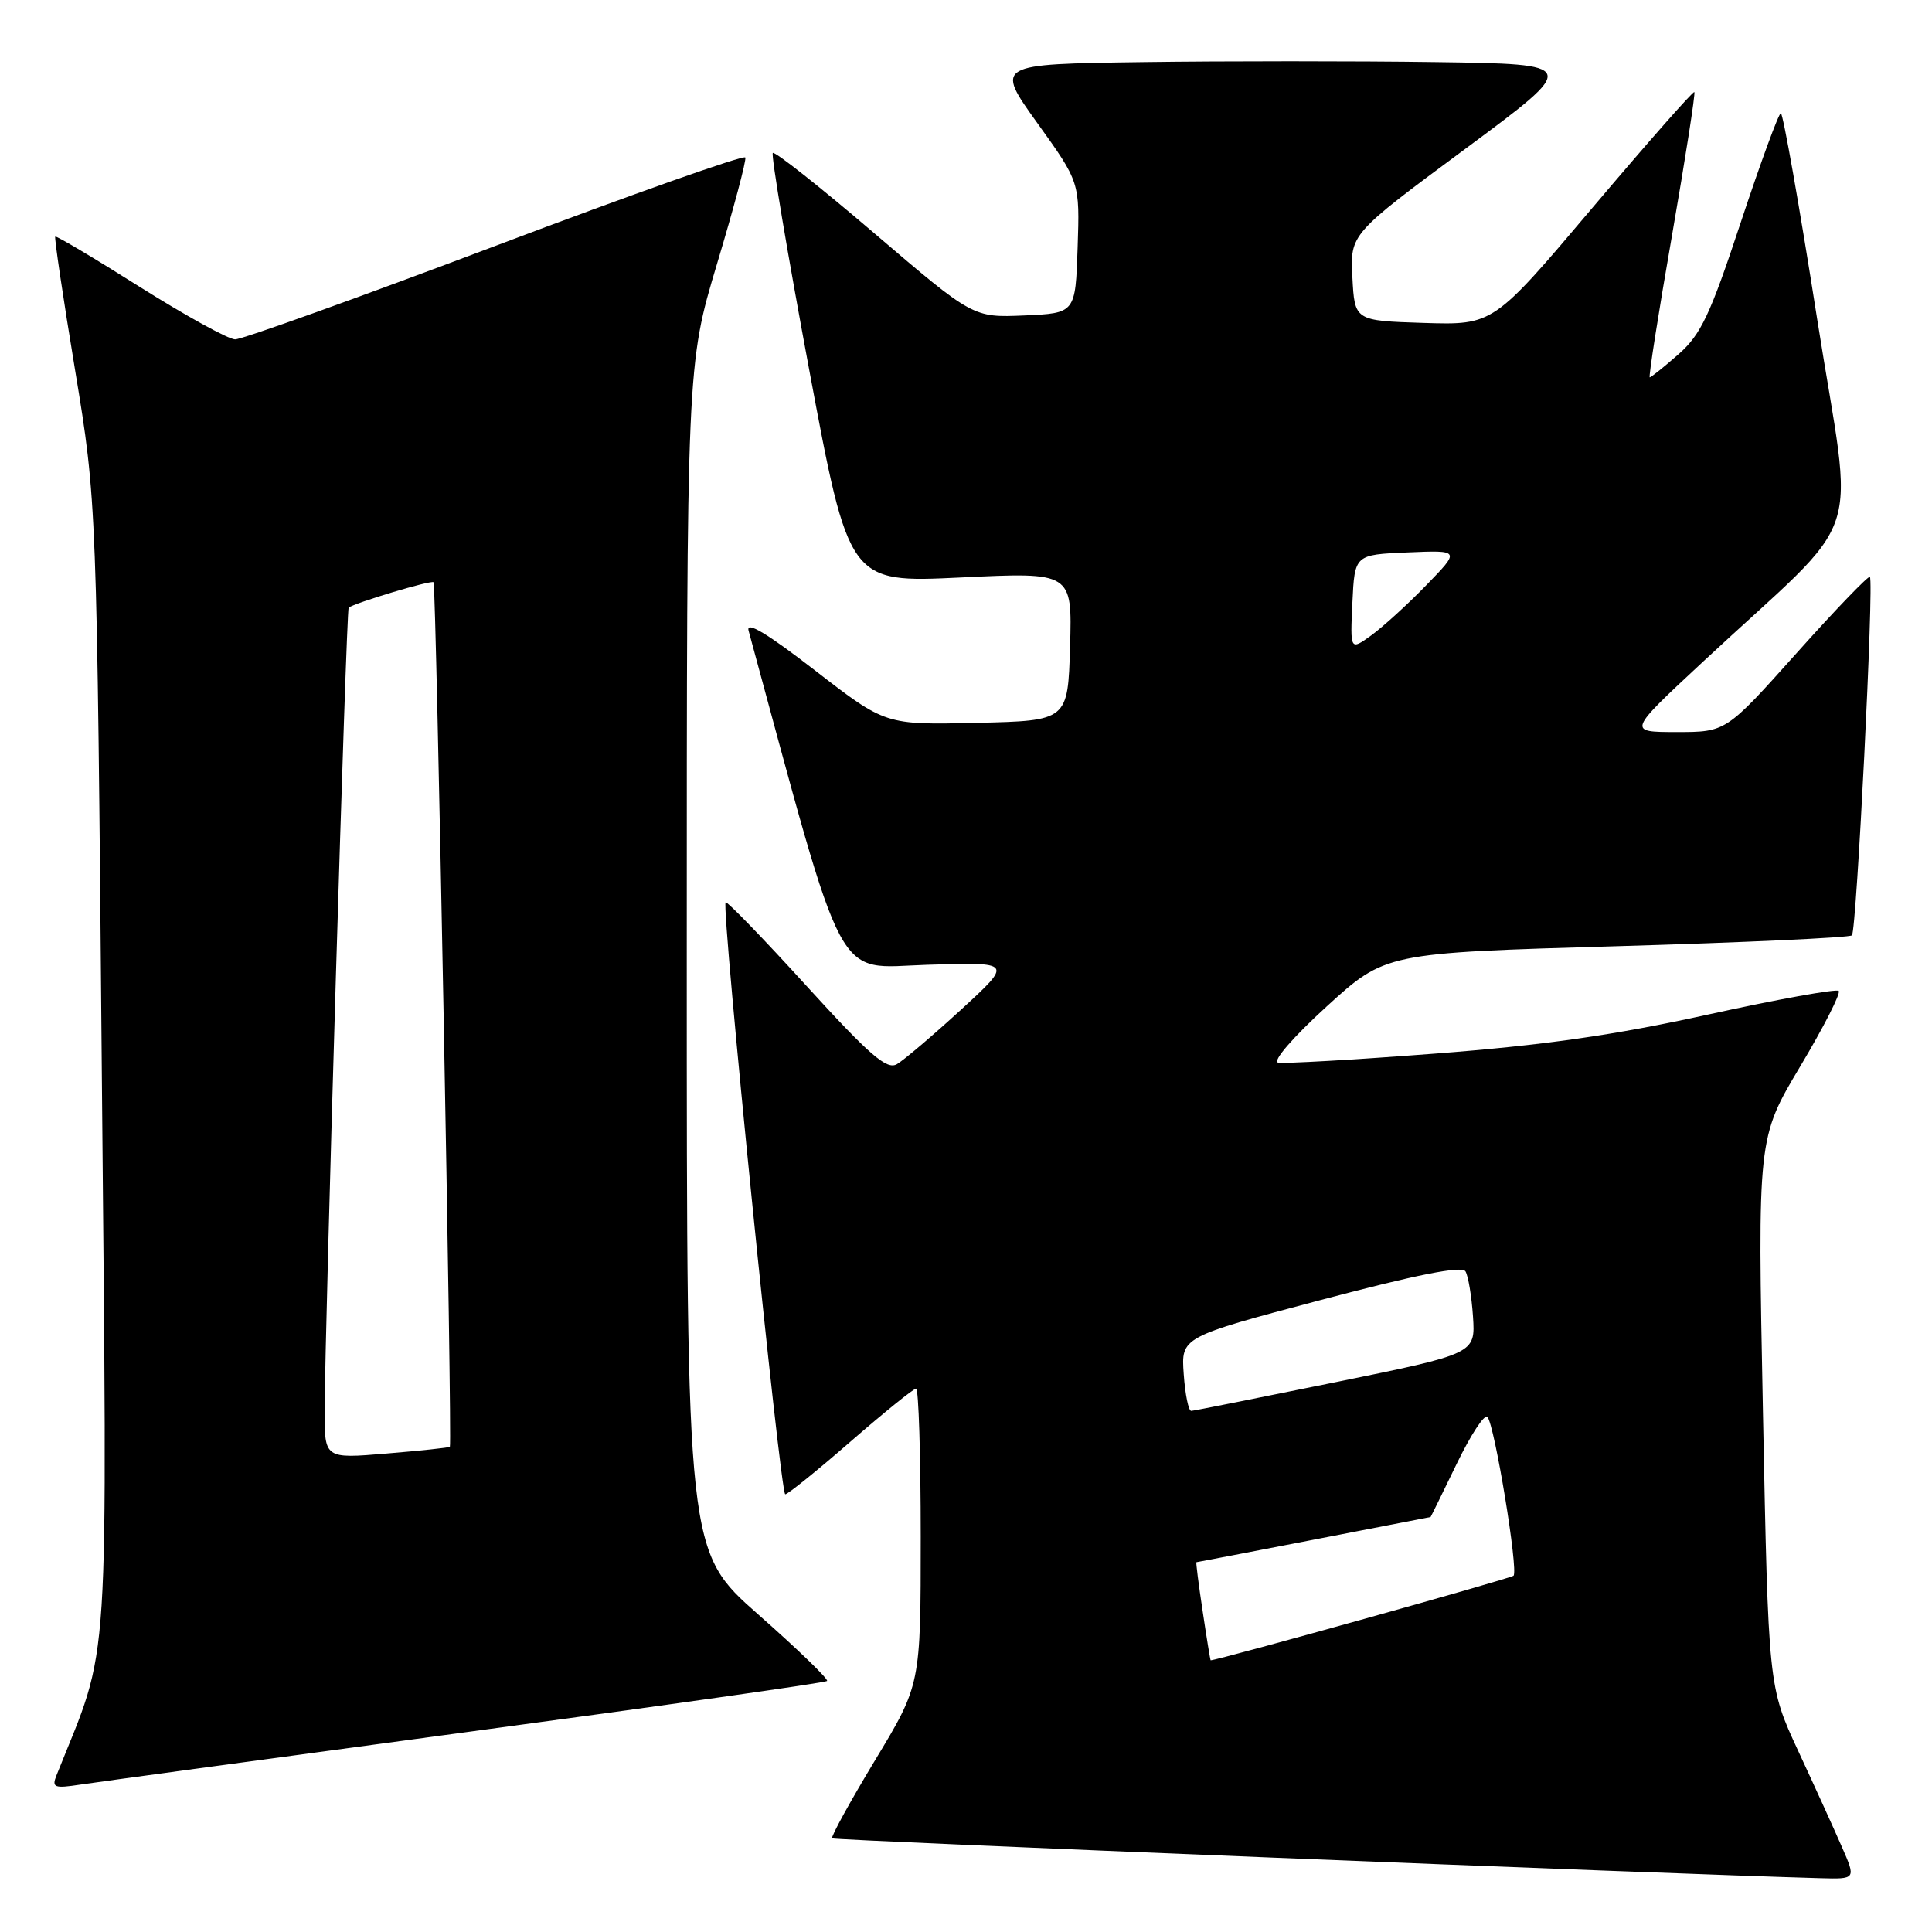 <?xml version="1.0" encoding="UTF-8" standalone="no"?>
<!DOCTYPE svg PUBLIC "-//W3C//DTD SVG 1.1//EN" "http://www.w3.org/Graphics/SVG/1.1/DTD/svg11.dtd" >
<svg xmlns="http://www.w3.org/2000/svg" xmlns:xlink="http://www.w3.org/1999/xlink" version="1.1" viewBox="0 0 256 256">
 <g >
 <path fill="currentColor"
d=" M 244.07 244.75 C 243.05 242.41 240.44 236.67 238.27 232.00 C 234.32 223.49 234.32 223.49 233.60 187.14 C 232.88 150.79 232.88 150.79 238.53 141.32 C 241.64 136.11 243.94 131.60 243.64 131.30 C 243.33 131.00 235.53 132.41 226.29 134.44 C 213.84 137.18 204.49 138.51 190.11 139.61 C 179.45 140.43 170.11 140.96 169.35 140.80 C 168.57 140.63 171.32 137.44 175.77 133.38 C 183.57 126.27 183.57 126.27 214.20 125.38 C 231.05 124.89 245.09 124.24 245.39 123.94 C 246.01 123.32 248.33 77.00 247.77 76.44 C 247.58 76.24 243.20 80.79 238.06 86.54 C 228.70 97.00 228.70 97.00 222.17 97.00 C 215.64 97.00 215.64 97.00 225.57 87.76 C 247.63 67.22 245.64 73.18 240.78 42.25 C 238.43 27.26 236.26 15.00 235.97 15.00 C 235.69 15.00 233.30 21.50 230.67 29.44 C 226.60 41.75 225.38 44.33 222.41 46.94 C 220.50 48.62 218.78 50.00 218.60 50.00 C 218.42 50.00 219.74 41.56 221.54 31.25 C 223.33 20.94 224.67 12.36 224.51 12.20 C 224.36 12.03 218.30 18.91 211.05 27.48 C 197.87 43.07 197.87 43.07 188.68 42.79 C 179.50 42.50 179.50 42.50 179.20 36.76 C 178.90 31.02 178.90 31.02 194.11 19.76 C 209.31 8.50 209.31 8.50 190.22 8.23 C 179.72 8.08 162.29 8.08 151.49 8.23 C 131.85 8.50 131.85 8.50 137.46 16.32 C 143.08 24.14 143.08 24.14 142.79 32.82 C 142.50 41.50 142.50 41.50 135.72 41.80 C 128.94 42.09 128.94 42.09 115.90 30.95 C 108.73 24.82 102.65 20.01 102.40 20.27 C 102.15 20.52 104.32 33.44 107.22 48.98 C 112.50 77.23 112.50 77.23 127.29 76.52 C 142.07 75.81 142.07 75.81 141.79 85.65 C 141.50 95.50 141.50 95.50 129.41 95.78 C 117.33 96.06 117.33 96.06 108.00 88.84 C 101.68 83.95 98.84 82.24 99.19 83.56 C 112.24 131.57 110.46 128.23 122.83 127.84 C 134.21 127.48 134.21 127.48 127.36 133.77 C 123.59 137.22 119.76 140.48 118.84 141.01 C 117.50 141.79 115.26 139.85 106.84 130.61 C 101.16 124.37 96.34 119.40 96.15 119.56 C 95.54 120.09 103.39 198.00 104.05 198.00 C 104.39 198.00 108.30 194.85 112.72 191.00 C 117.15 187.15 121.05 184.00 121.39 184.00 C 121.72 184.00 122.00 192.83 122.00 203.61 C 122.00 223.23 122.00 223.23 115.95 233.24 C 112.63 238.74 110.07 243.40 110.26 243.59 C 110.54 243.87 220.75 248.31 241.21 248.87 C 245.93 249.00 245.93 249.00 244.07 244.75 Z  M 61.84 229.51 C 87.88 226.01 109.37 222.97 109.59 222.74 C 109.82 222.52 105.73 218.56 100.50 213.95 C 91.00 205.57 91.00 205.57 91.00 126.95 C 91.00 48.34 91.00 48.34 95.01 34.96 C 97.22 27.60 98.91 21.26 98.76 20.87 C 98.62 20.48 83.72 25.75 65.65 32.58 C 47.58 39.41 32.05 44.99 31.15 44.97 C 30.24 44.95 24.57 41.82 18.53 38.02 C 12.50 34.21 7.45 31.21 7.32 31.35 C 7.18 31.49 8.36 39.45 9.95 49.05 C 12.83 66.50 12.83 66.50 13.49 142.00 C 14.22 224.33 14.68 217.20 7.47 235.28 C 6.84 236.86 7.21 236.99 10.63 236.47 C 12.76 236.15 35.80 233.02 61.84 229.51 Z  M 159.36 213.50 C 158.82 209.93 158.45 207.00 158.53 207.00 C 158.61 207.00 165.61 205.65 174.09 204.01 C 182.56 202.36 189.53 201.01 189.56 201.01 C 189.59 201.00 191.14 197.85 193.00 194.00 C 194.87 190.14 196.70 187.33 197.09 187.75 C 198.04 188.78 201.22 208.12 200.55 208.79 C 200.17 209.16 161.60 219.93 160.42 220.00 C 160.37 220.00 159.89 217.07 159.36 213.50 Z  M 156.85 182.08 C 156.50 177.17 156.50 177.17 175.00 172.26 C 187.72 168.89 193.71 167.70 194.18 168.46 C 194.55 169.06 195.00 171.77 195.18 174.46 C 195.50 179.37 195.50 179.37 177.00 183.14 C 166.82 185.21 158.21 186.93 157.85 186.95 C 157.49 186.98 157.04 184.79 156.85 182.08 Z  M 179.20 79.85 C 179.50 73.50 179.50 73.50 186.50 73.20 C 193.50 72.90 193.50 72.90 189.00 77.53 C 186.53 80.08 183.24 83.07 181.70 84.19 C 178.90 86.21 178.90 86.21 179.20 79.85 Z  M 43.02 186.89 C 43.06 175.33 45.88 80.78 46.20 80.52 C 46.95 79.90 57.16 76.83 57.45 77.15 C 57.79 77.52 59.94 191.36 59.61 191.71 C 59.50 191.82 55.72 192.23 51.21 192.60 C 43.00 193.29 43.00 193.29 43.02 186.89 Z "/>
</g>
</svg>